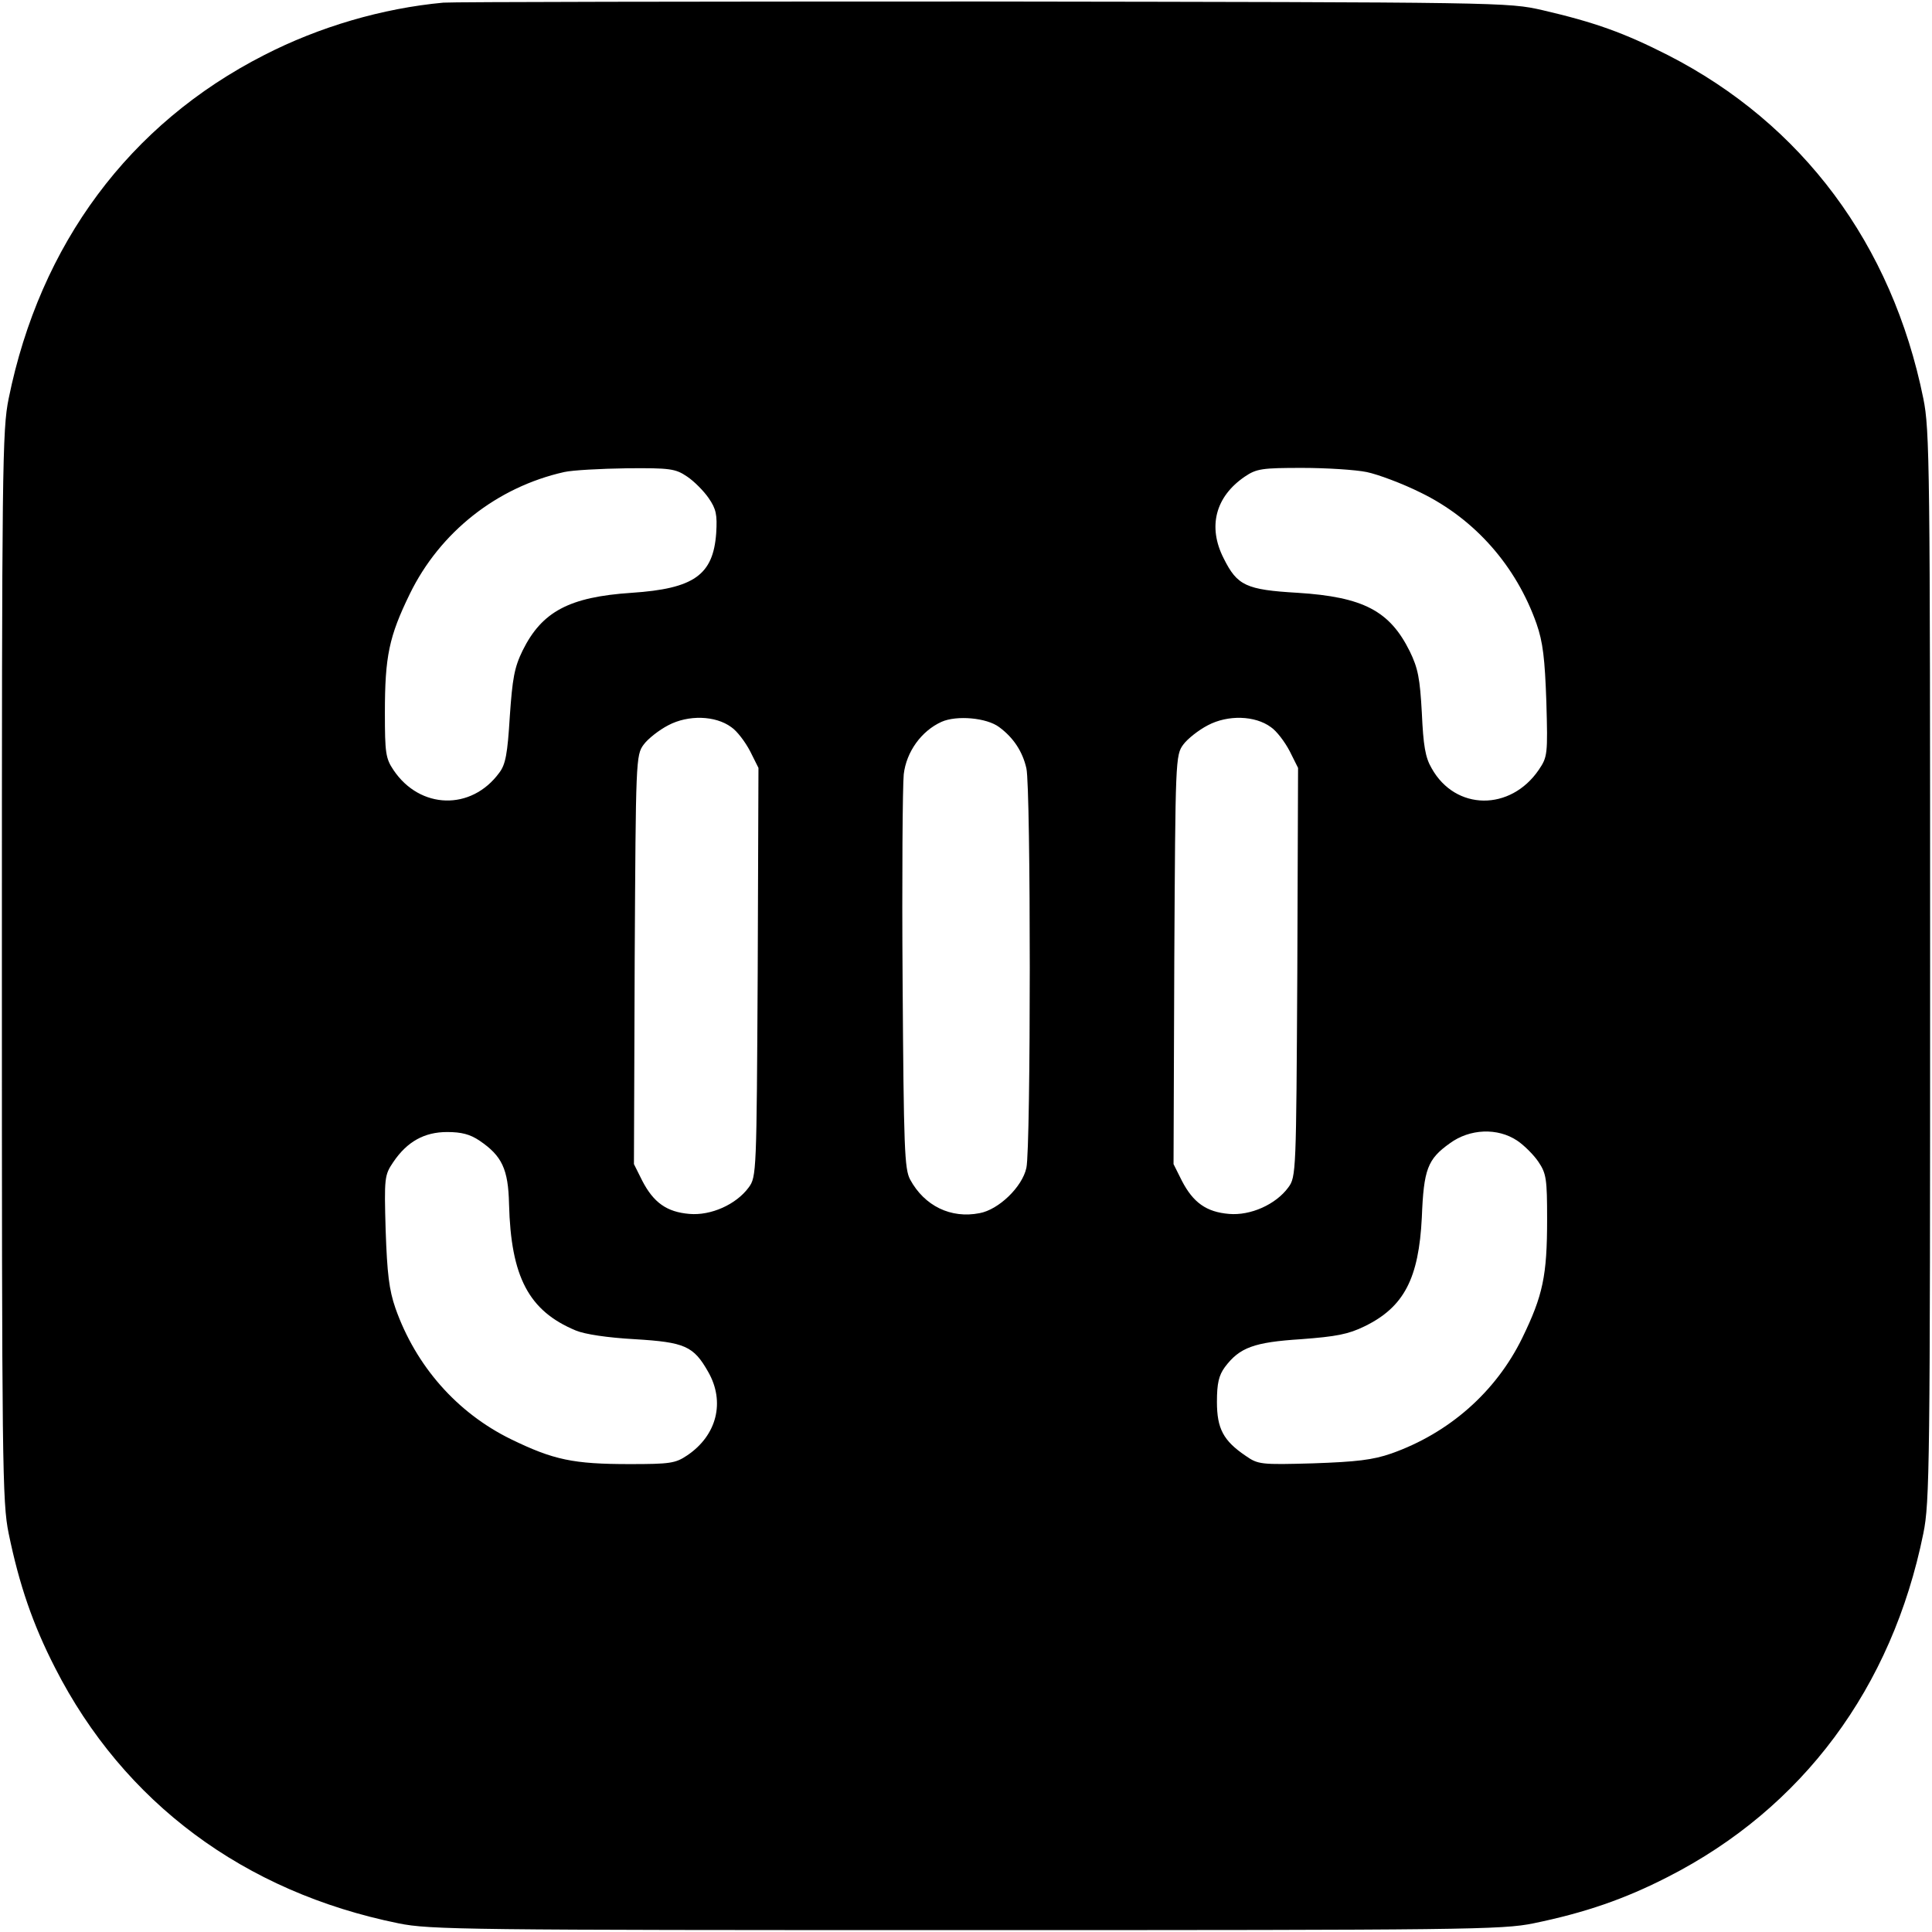 <?xml version="1.0" standalone="no"?>
<!DOCTYPE svg PUBLIC "-//W3C//DTD SVG 20010904//EN"
 "http://www.w3.org/TR/2001/REC-SVG-20010904/DTD/svg10.dtd">
<svg version="1.0" xmlns="http://www.w3.org/2000/svg"
 width="512pt" height="512pt" viewBox="0 0 512 512"
 preserveAspectRatio="xMidYMid meet">

<g transform="translate(0,512) scale(0.1,-0.1)"
fill="#000000" stroke="none">
<path d="M1175 5113 c-162 -15 -329 -64 -475 -139 -357 -182 -594 -501 -677
-910 -17 -83 -18 -179 -18 -1504 0 -1325 1 -1421 18 -1504 28 -136 64 -241
123 -356 182 -357 501 -594 910 -677 83 -17 179 -18 1504 -18 1325 0 1421 1
1504 18 136 28 241 64 356 123 357 182 594 501 677 910 17 83 18 179 18 1504
0 1325 -1 1421 -18 1504 -83 409 -321 728 -677 910 -116 59 -194 87 -332 119
-92 21 -102 21 -1483 23 -765 0 -1408 -1 -1430 -3z m646 -1256 c18 -12 44 -38
57 -57 20 -29 23 -44 20 -93 -8 -111 -59 -147 -224 -158 -166 -11 -238 -50
-289 -153 -22 -45 -27 -74 -34 -175 -6 -98 -11 -127 -28 -149 -74 -101 -210
-97 -280 7 -21 31 -23 46 -23 152 0 150 11 202 66 315 80 164 231 283 409 323
22 5 97 9 166 10 115 1 129 -1 160 -22z m1801 12 c29 -6 94 -30 144 -55 143
-70 252 -194 306 -347 17 -49 22 -92 26 -207 4 -139 3 -146 -20 -180 -75 -110
-221 -109 -284 4 -17 29 -22 60 -26 147 -5 91 -10 118 -32 163 -53 107 -123
144 -297 155 -137 8 -160 19 -196 91 -43 84 -22 164 56 217 31 21 46 23 152
23 65 0 142 -5 171 -11z m-1684 -676 c15 -10 37 -39 50 -64 l22 -44 -2 -542
c-3 -529 -3 -542 -24 -570 -33 -45 -100 -75 -157 -70 -60 5 -95 30 -125 88
l-22 44 2 542 c3 529 3 542 24 570 11 15 40 38 65 51 53 28 125 26 167 -5z
m710 0 c38 -28 62 -65 72 -109 12 -51 12 -1007 0 -1059 -11 -51 -74 -111 -124
-120 -76 -15 -146 19 -184 89 -15 28 -17 81 -20 526 -2 272 0 519 3 548 7 60
47 115 100 139 40 18 120 11 153 -14z m720 0 c15 -10 37 -39 50 -64 l22 -44
-2 -542 c-3 -529 -3 -542 -24 -570 -33 -45 -100 -75 -157 -70 -60 5 -95 30
-125 88 l-22 44 2 542 c3 529 3 542 24 570 11 15 40 38 65 51 53 28 125 26
167 -5z m-2097 -1096 c59 -40 76 -75 78 -168 5 -193 52 -283 177 -335 24 -10
84 -19 156 -23 133 -8 156 -18 195 -87 45 -79 23 -168 -56 -221 -31 -21 -46
-23 -152 -23 -150 0 -202 11 -315 66 -143 70 -252 194 -306 347 -17 49 -22 92
-26 207 -4 139 -3 146 20 180 37 55 83 80 143 80 38 0 61 -6 86 -23z m2750 0
c18 -12 44 -38 56 -56 21 -31 23 -46 23 -152 0 -150 -11 -202 -66 -315 -70
-143 -194 -252 -347 -306 -49 -17 -92 -22 -207 -26 -139 -4 -146 -3 -179 20
-59 40 -76 72 -76 143 0 49 5 70 21 92 39 52 77 66 202 74 93 7 125 13 168 34
105 51 144 127 152 289 5 127 15 154 74 196 53 39 127 42 179 7z"/>
</g>
</svg>
